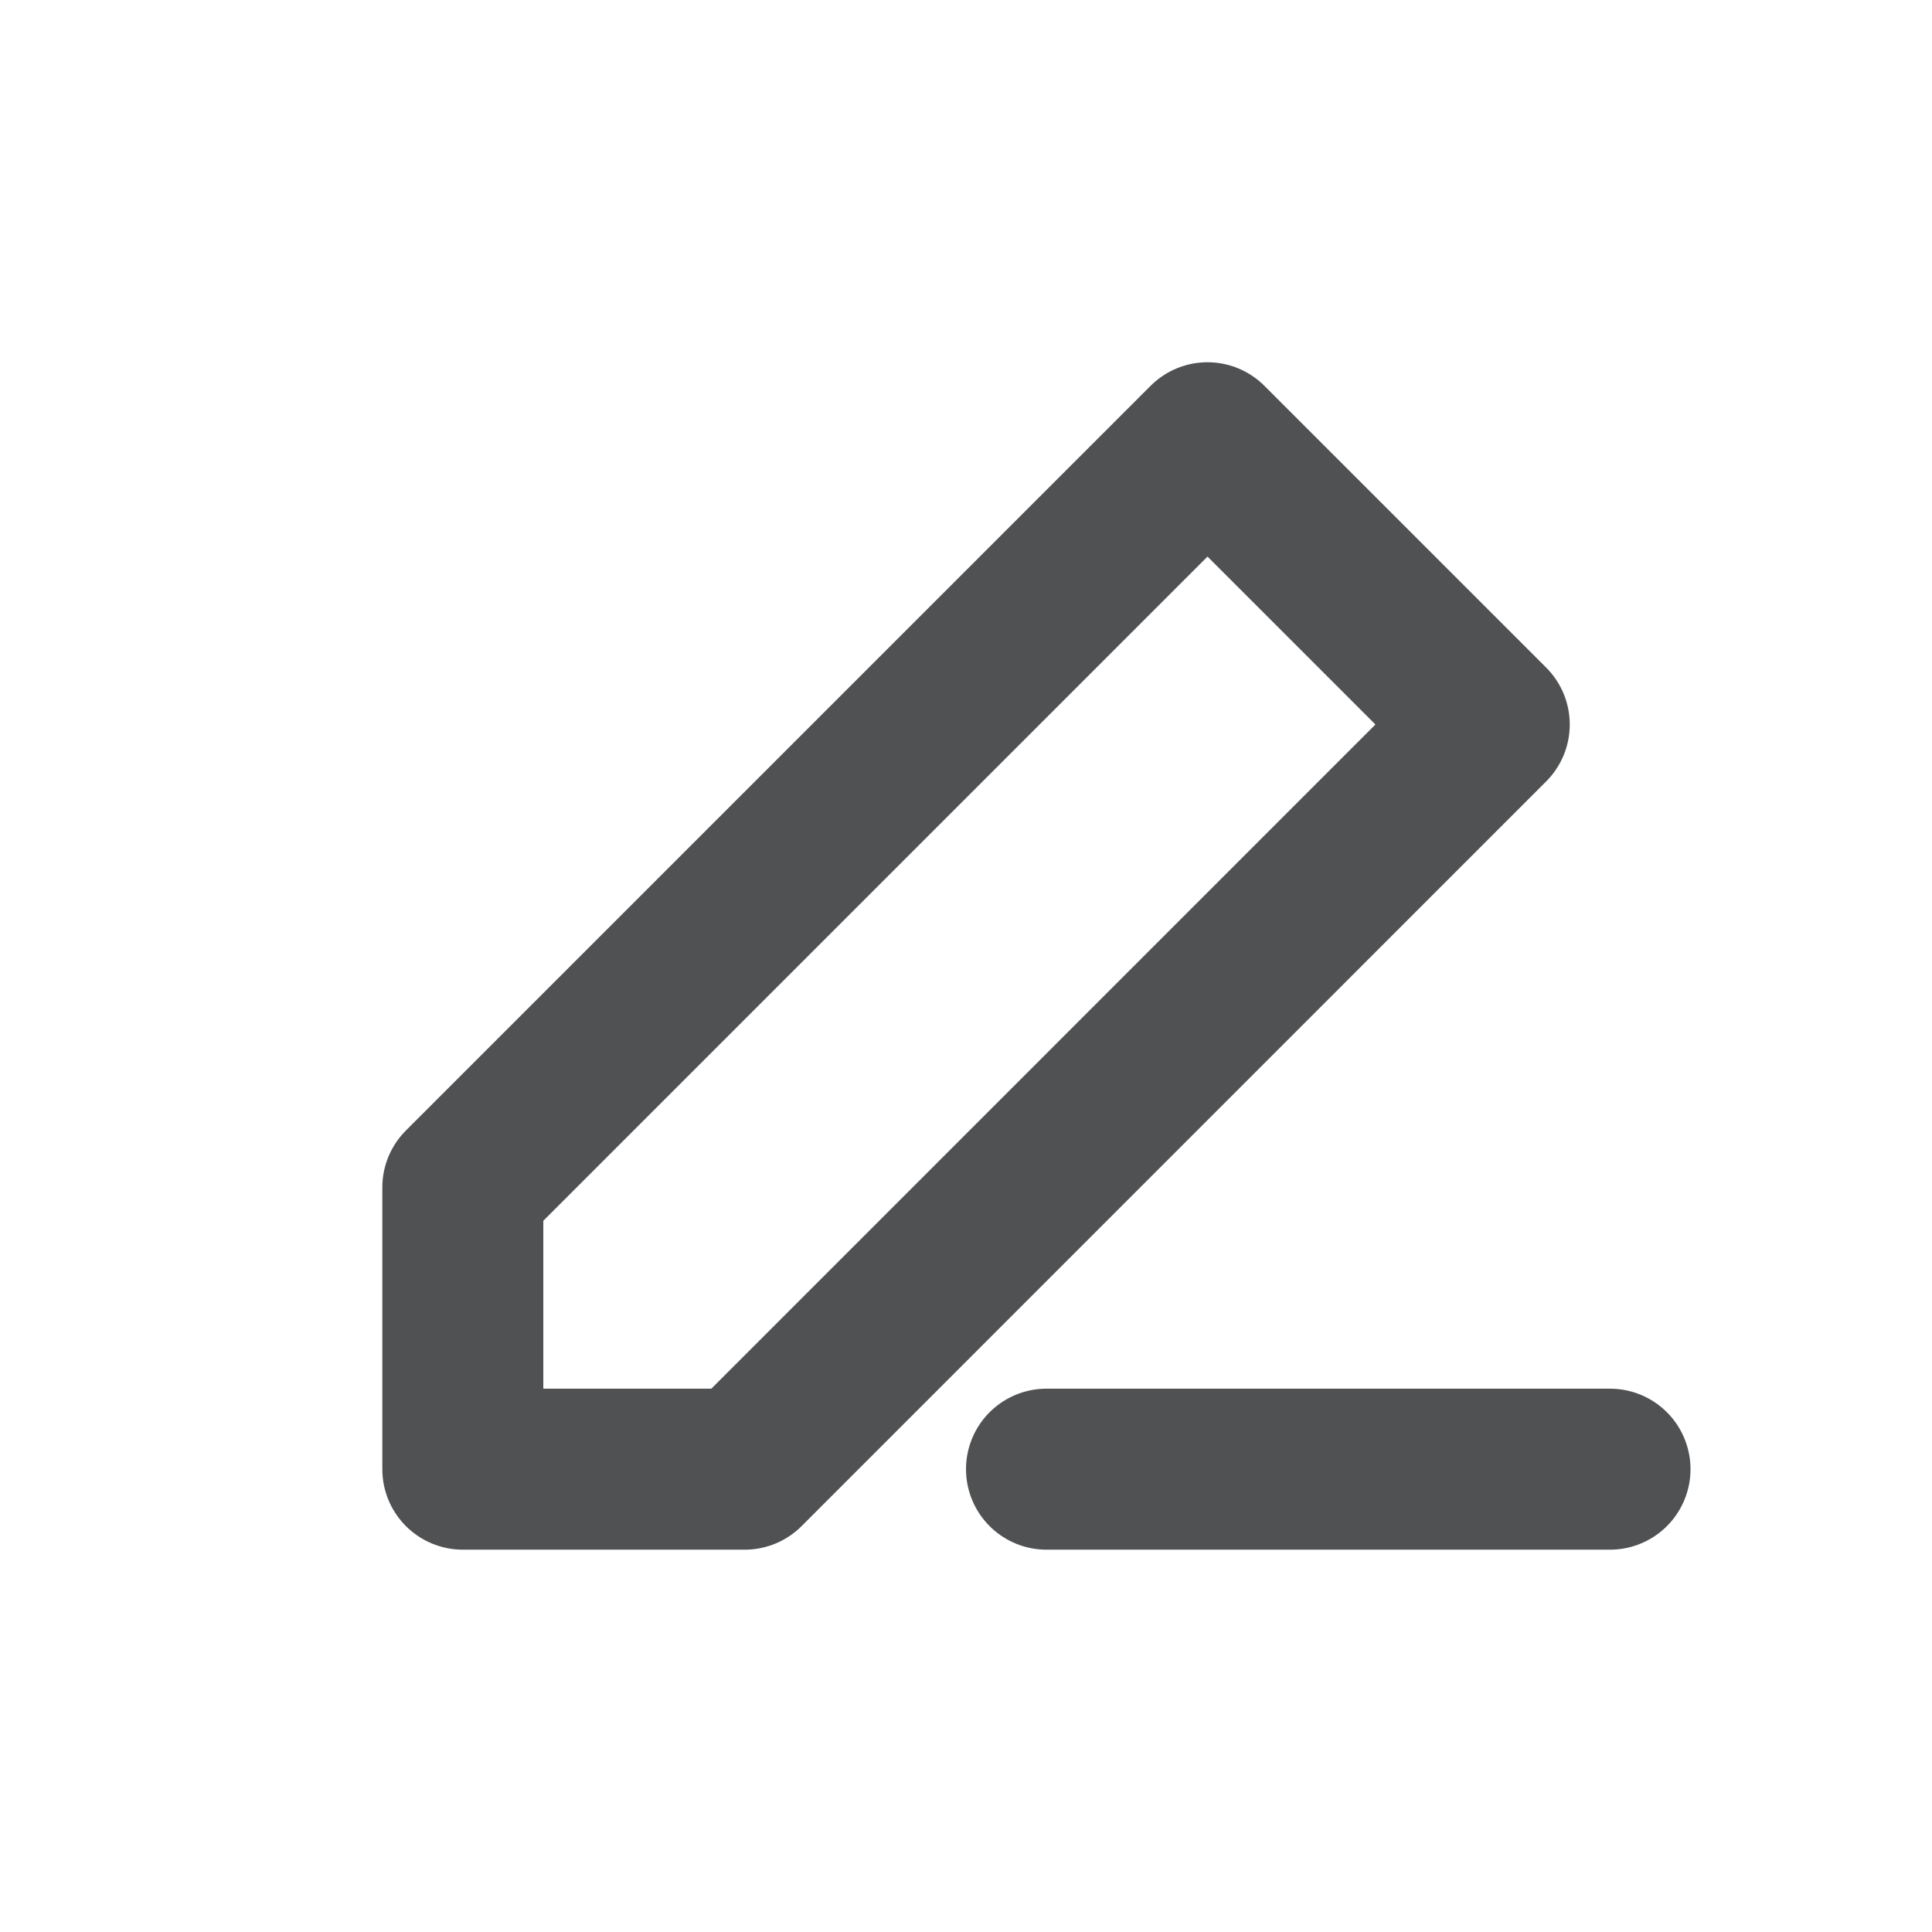 <svg width="18" height="18" viewBox="0 0 18 18" fill="none" xmlns="http://www.w3.org/2000/svg">
<path d="M11.25 4.125L4.312 11.063V13.688H6.938L13.875 6.75L11.25 4.125Z" stroke="#505152" stroke-width="1.5" stroke-linecap="round" stroke-linejoin="round"/>
<path d="M15 13.688H9.75" stroke="#505152" stroke-width="1.5" stroke-linecap="round" stroke-linejoin="round"/>
</svg>
